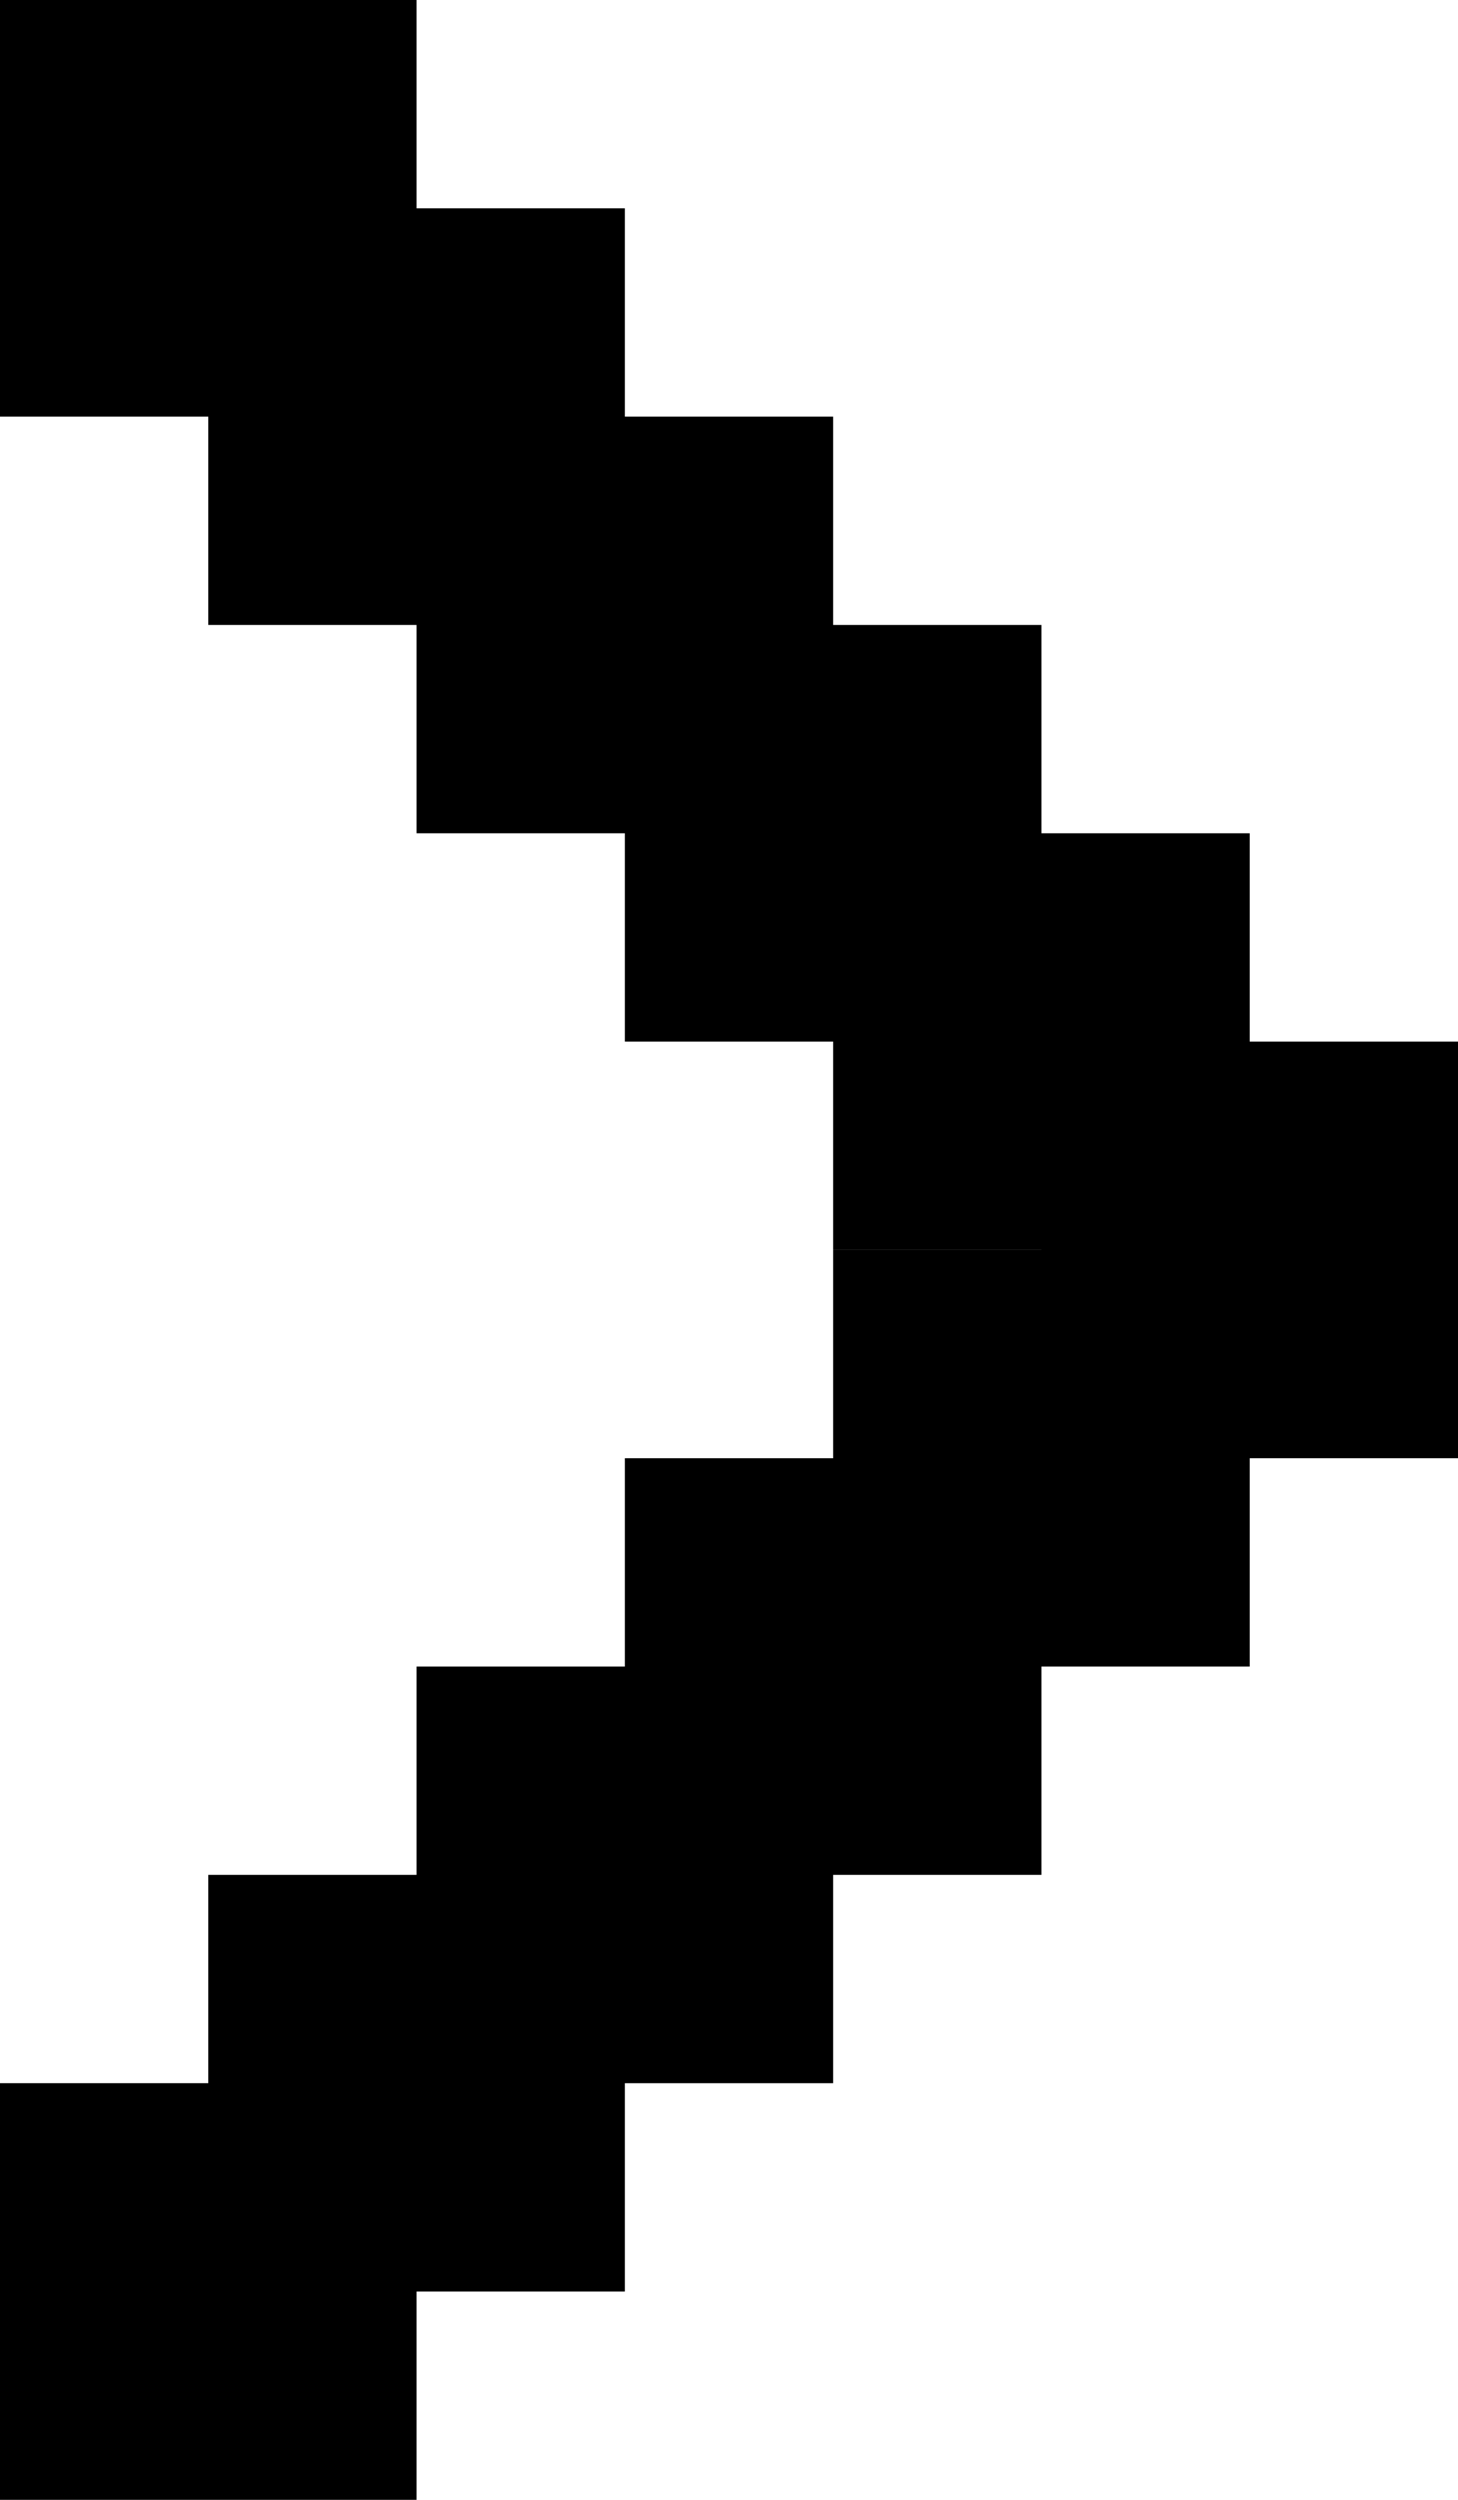 <svg width="7" height="12" viewBox="0 0 7 12" fill="none" xmlns="http://www.w3.org/2000/svg">
<rect x="7" y="7" width="2" height="2" transform="rotate(-180 7 7)" fill="#000000"/>
<rect x="6" y="8" width="2" height="2" transform="rotate(-180 6 8)" fill="#000000"/>
<rect x="5" y="9" width="2" height="2" transform="rotate(-180 5 9)" fill="#000000"/>
<rect x="4" y="10" width="2" height="2" transform="rotate(-180 4 10)" fill="#000000"/>
<rect x="3" y="11" width="2" height="2" transform="rotate(-180 3 11)" fill="#000000"/>
<rect x="2" y="12" width="2" height="2" transform="rotate(-180 2 12)" fill="#000000"/>
<rect x="2" y="2" width="2" height="2" transform="rotate(-180 2 2)" fill="#000000"/>
<rect x="4" y="6" width="2" height="2" transform="rotate(-90 4 6)" fill="#000000"/>
<rect x="3" y="5" width="2" height="2" transform="rotate(-90 3 5)" fill="#000000"/>
<rect x="2" y="4" width="2" height="2" transform="rotate(-90 2 4)" fill="#000000"/>
<rect x="1" y="3" width="2" height="2" transform="rotate(-90 1 3)" fill="#000000"/>
</svg>
